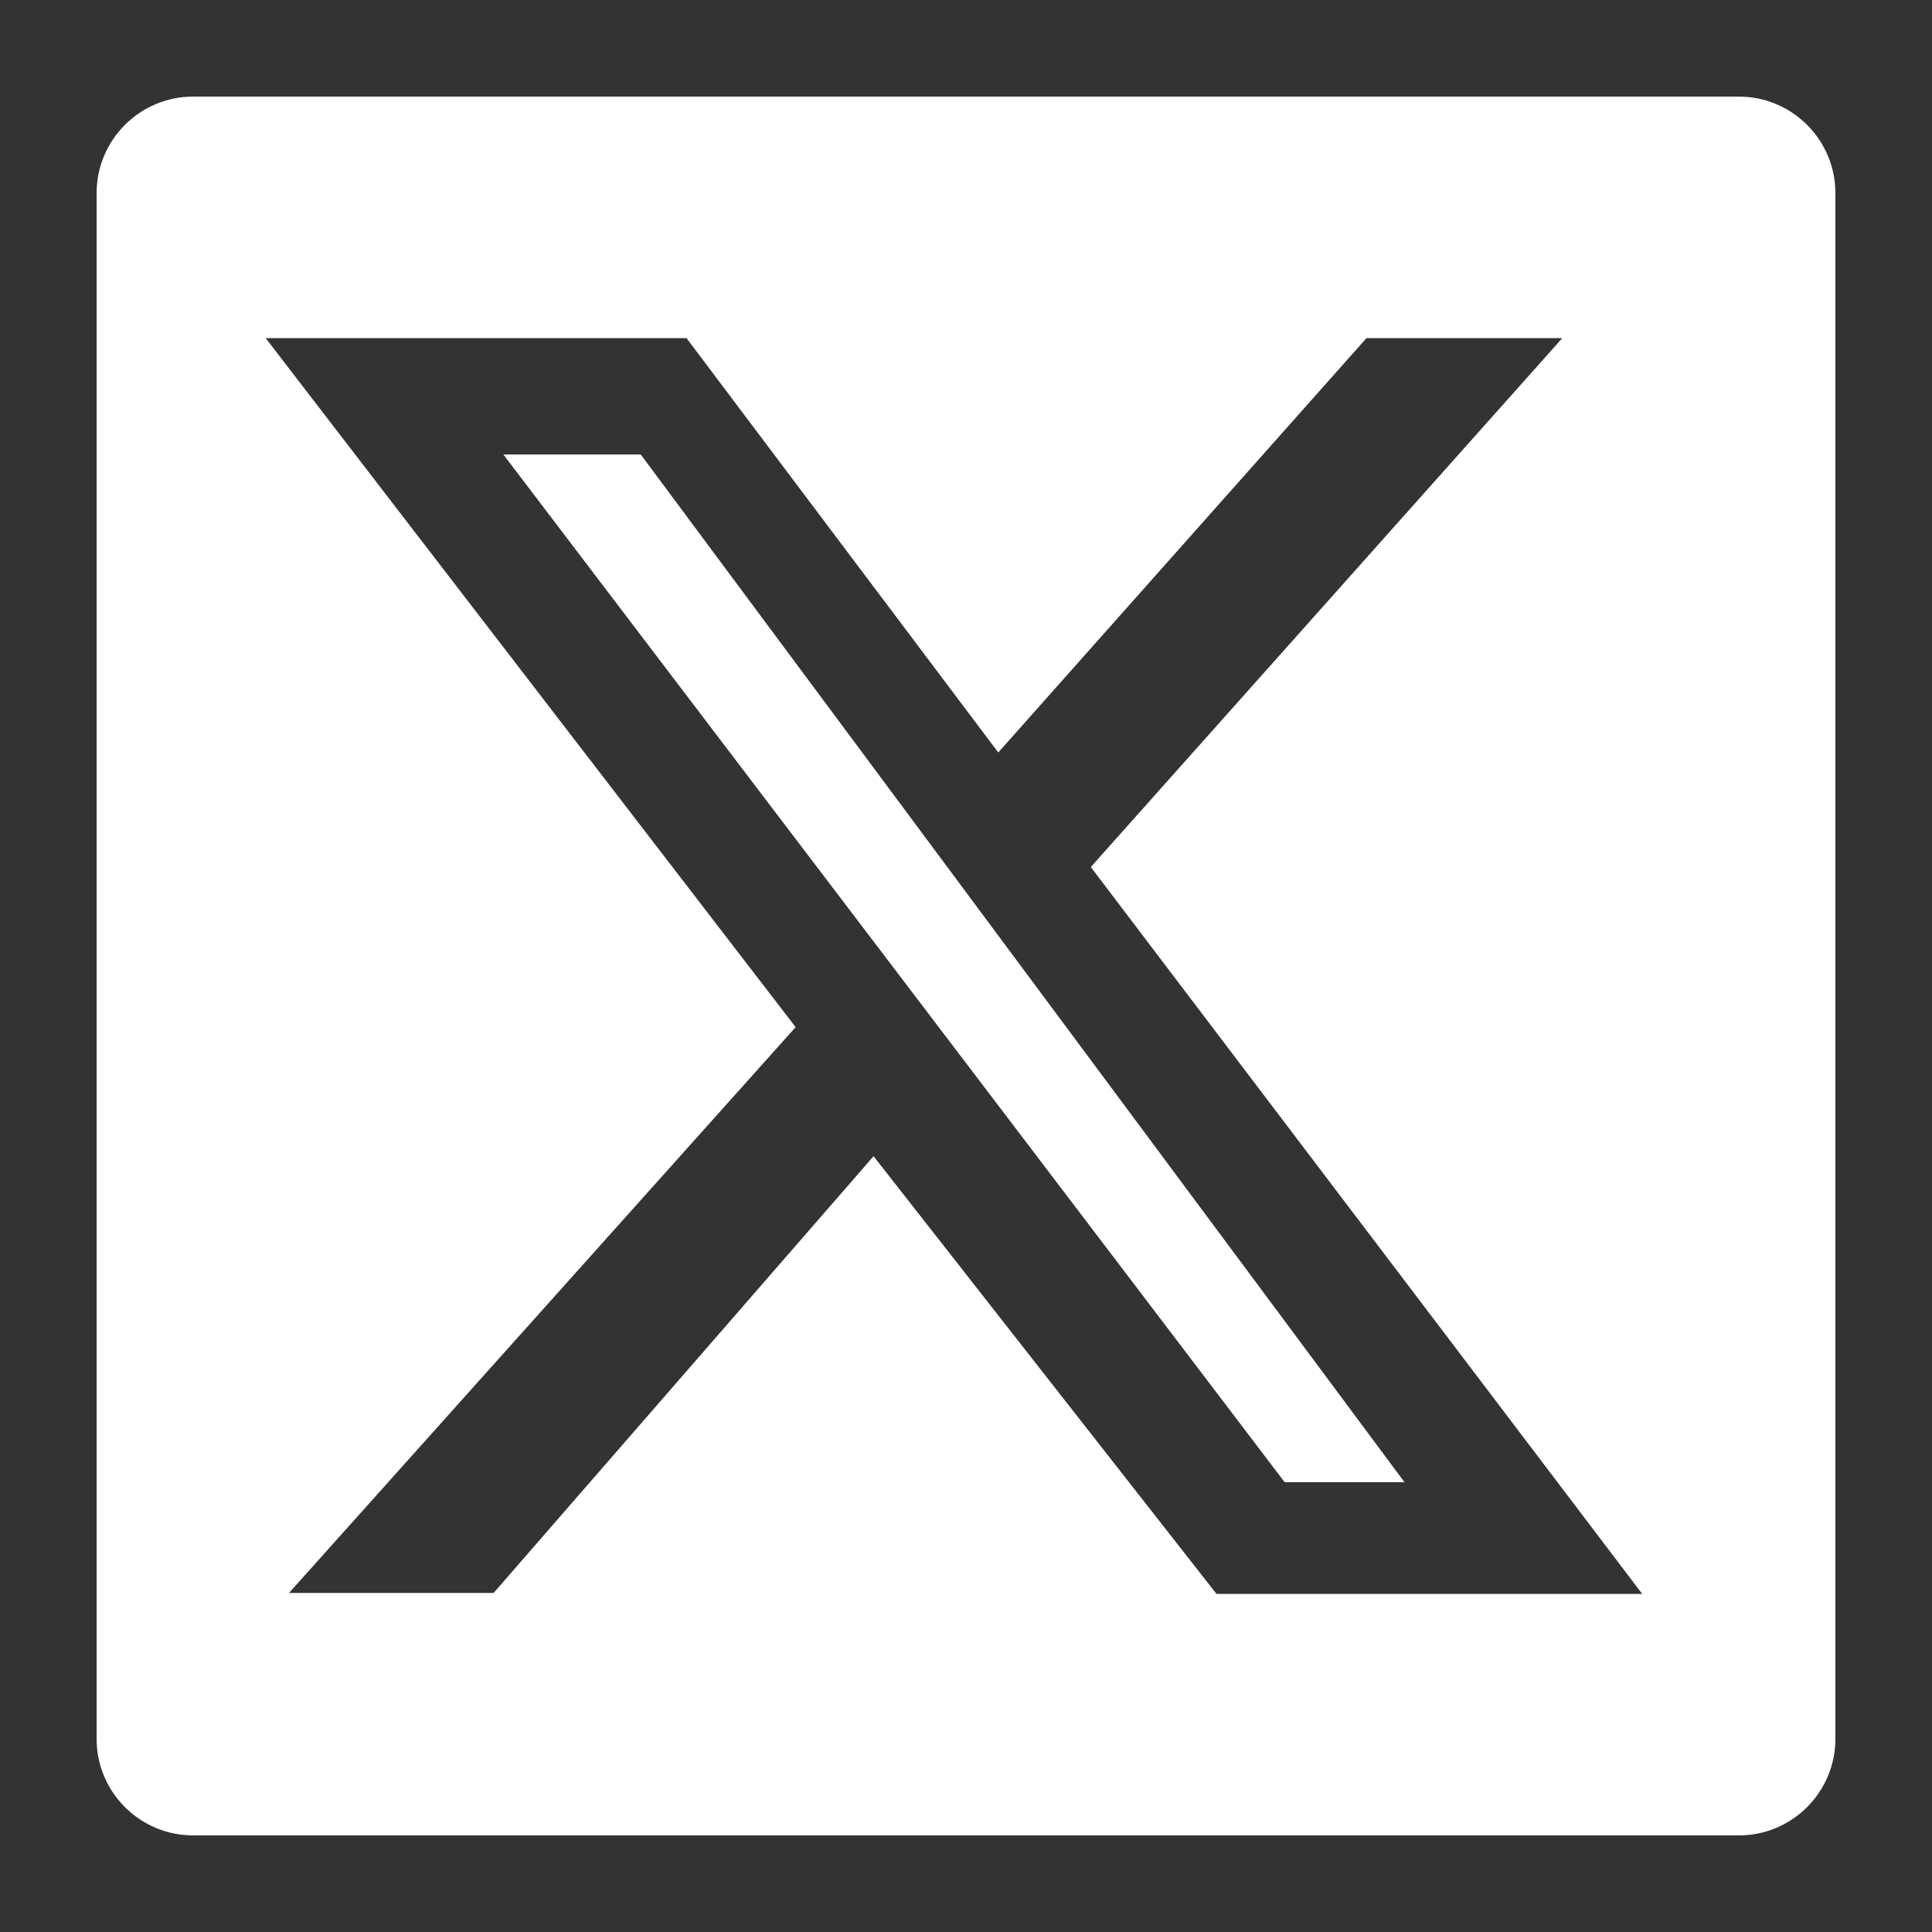 <svg width="60" height="60" viewBox="0 0 60 60" fill="none" xmlns="http://www.w3.org/2000/svg">
<rect x="0" y="0" width="60" height="60" fill="#333333" stroke="none"/>
<path fill-rule="evenodd" clip-rule="evenodd" d="M6 3C4.343 3 3 4.343 3 6V54C3 55.657 4.343 57 6 57H54C55.657 57 57 55.657 57 54V6C57 4.343 55.657 3 54 3H6ZM31.002 23.369L21.32 10.5H8.25L24.709 31.899L8.976 49.47H15.33L27.129 35.907L37.779 49.5H51L33.876 26.926L48.519 10.5H42.438L31.002 23.369ZM19.899 14.115H15.633L39.897 46.032H43.618L19.899 14.115Z" fill="white"/>
</svg>
